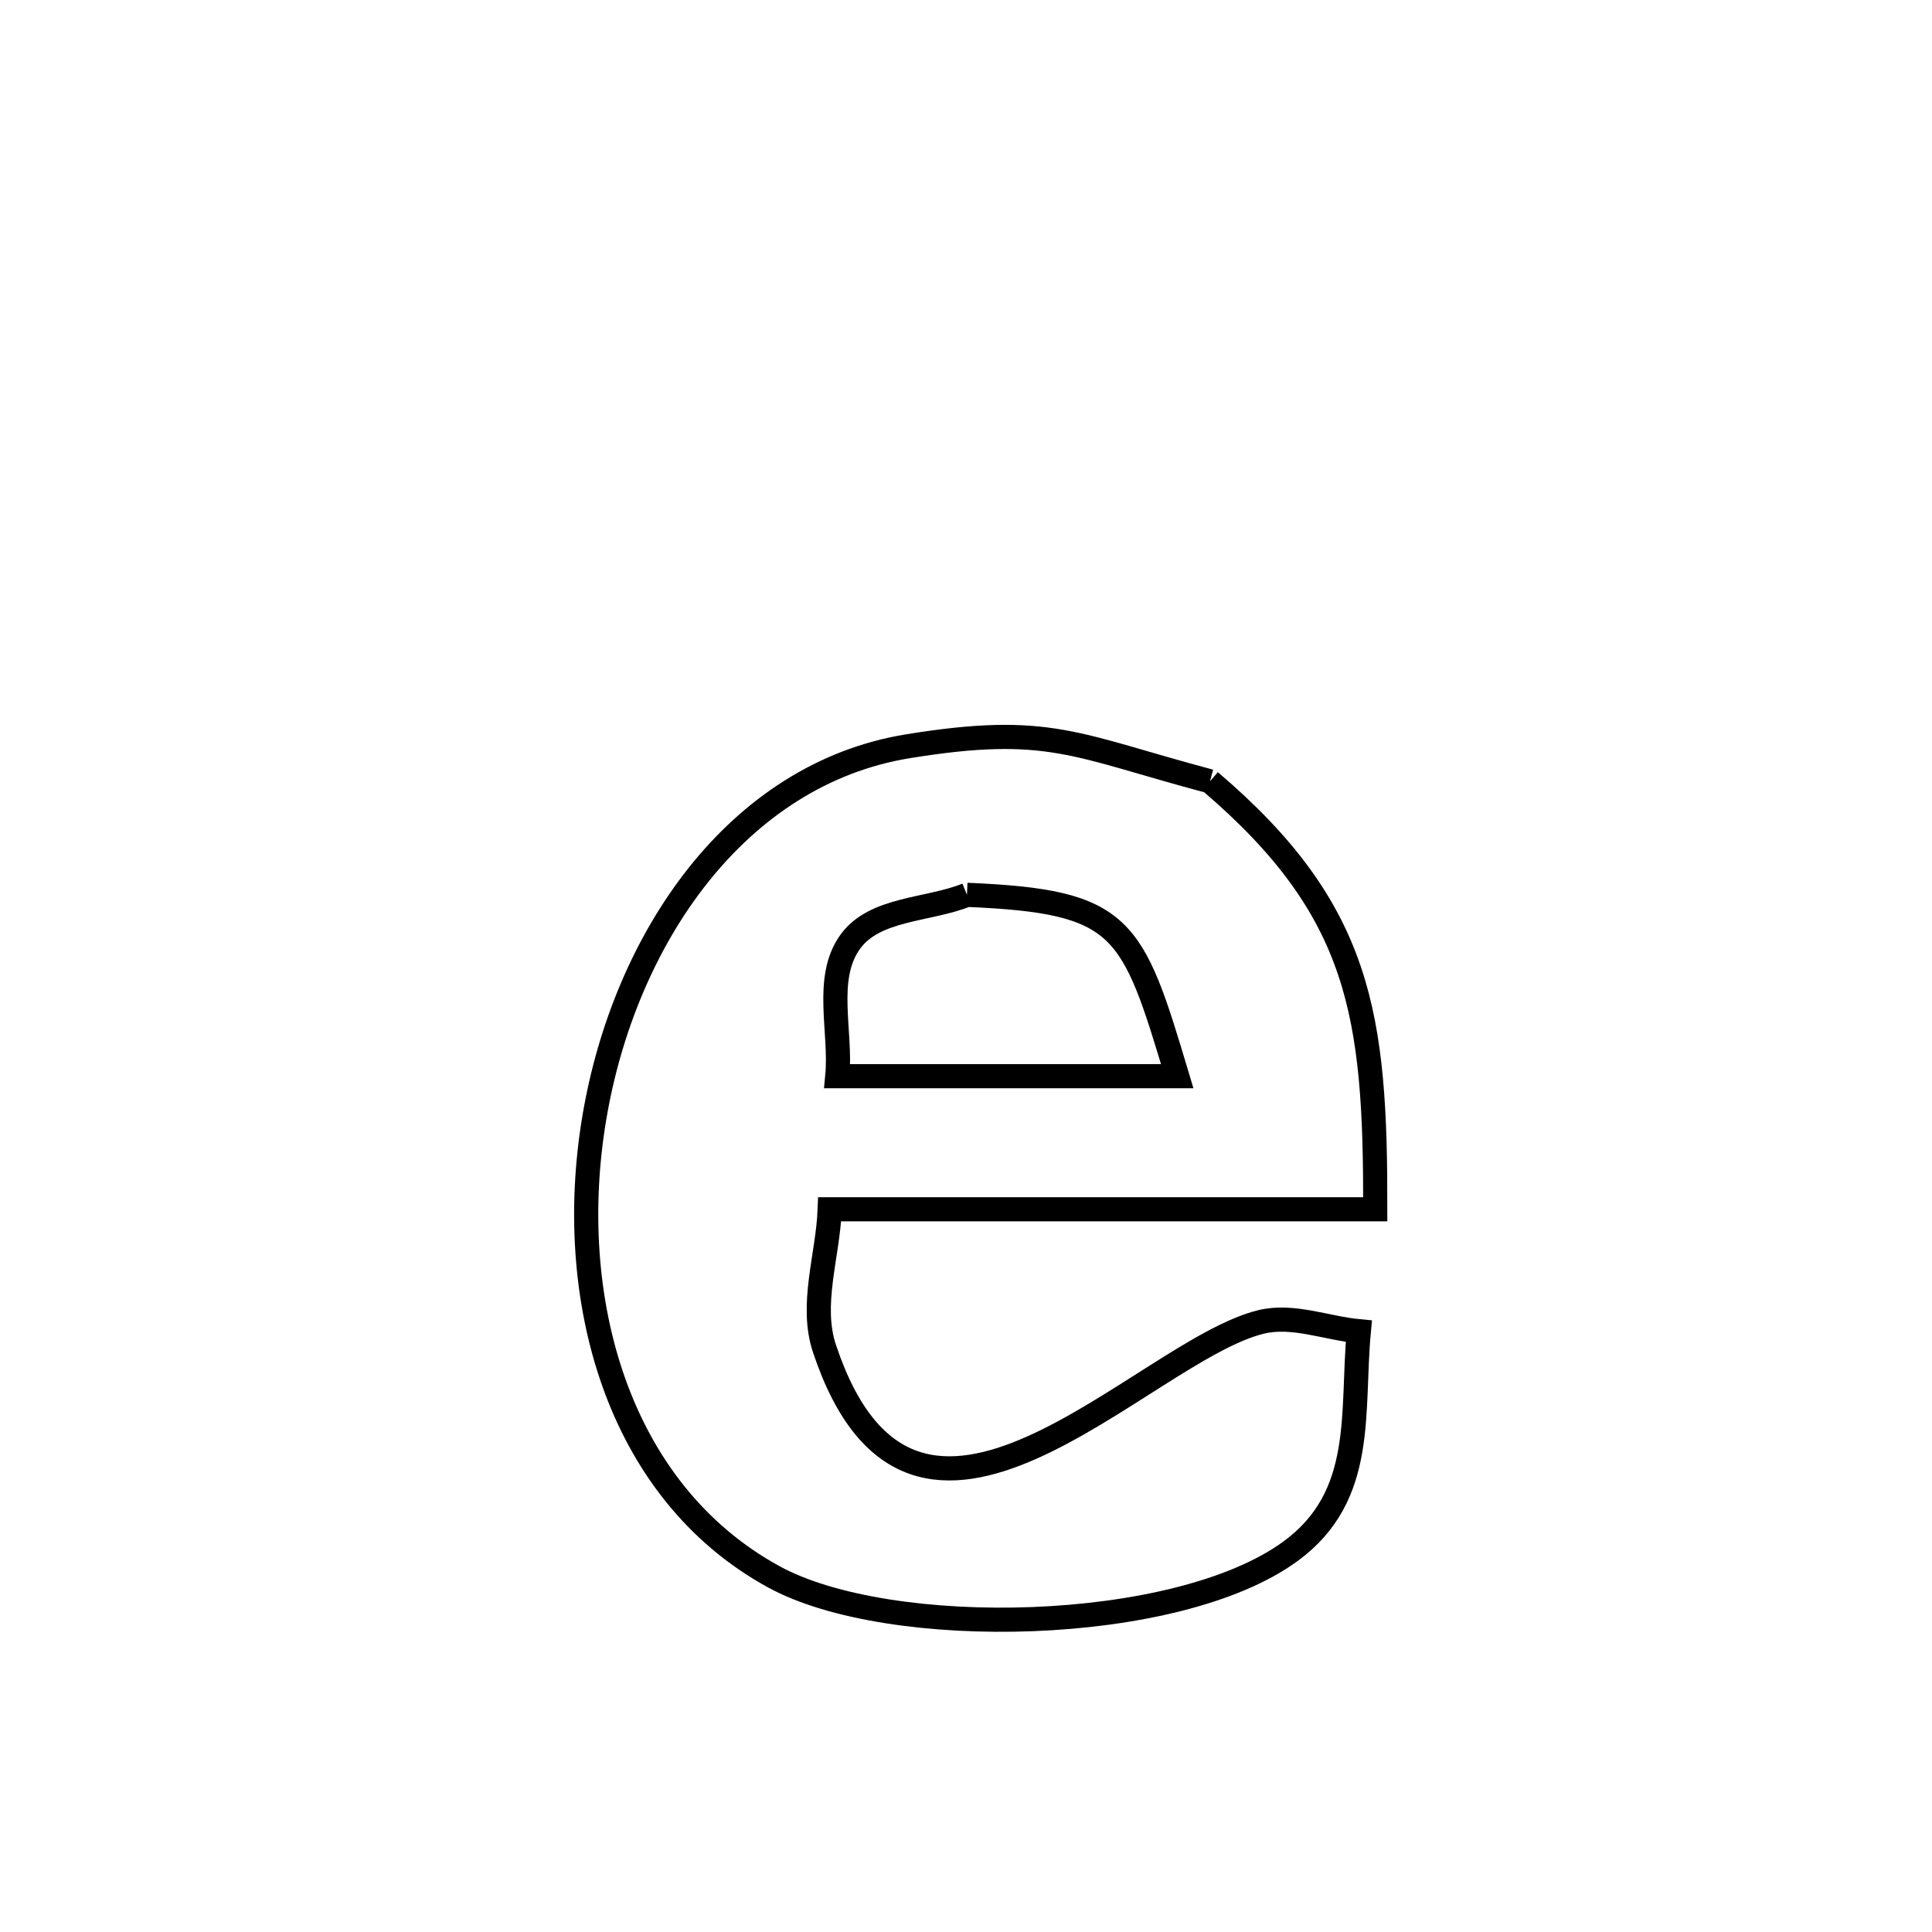 <svg xmlns="http://www.w3.org/2000/svg" viewBox="0.0 0.0 24.0 24.0" height="200px" width="200px"><path fill="none" stroke="black" stroke-width=".3" stroke-opacity="1.0"  filling="0" d="M15.031 9.706 L15.031 9.706 C16.917 11.312 17.087 12.62 17.084 15.022 L17.084 15.022 C14.825 15.022 12.566 15.022 10.307 15.022 L10.307 15.022 C10.285 15.599 10.059 16.205 10.242 16.753 C11.363 20.114 14.183 16.781 15.667 16.421 C16.062 16.326 16.475 16.499 16.88 16.537 L16.88 16.537 C16.785 17.544 16.974 18.58 16.033 19.269 C14.617 20.307 11.05 20.376 9.611 19.587 C7.656 18.516 7.009 16.11 7.383 13.885 C7.757 11.659 9.151 9.616 11.28 9.27 C13.032 8.986 13.358 9.261 15.031 9.706 L15.031 9.706"></path>
<path fill="none" stroke="black" stroke-width=".3" stroke-opacity="1.0"  filling="0" d="M12.012 11.116 L12.012 11.116 C13.963 11.198 14.064 11.5 14.624 13.369 L14.624 13.369 C13.217 13.369 11.809 13.369 10.401 13.369 L10.401 13.369 C10.454 12.814 10.235 12.156 10.56 11.702 C10.863 11.277 11.528 11.311 12.012 11.116 L12.012 11.116"></path></svg>
